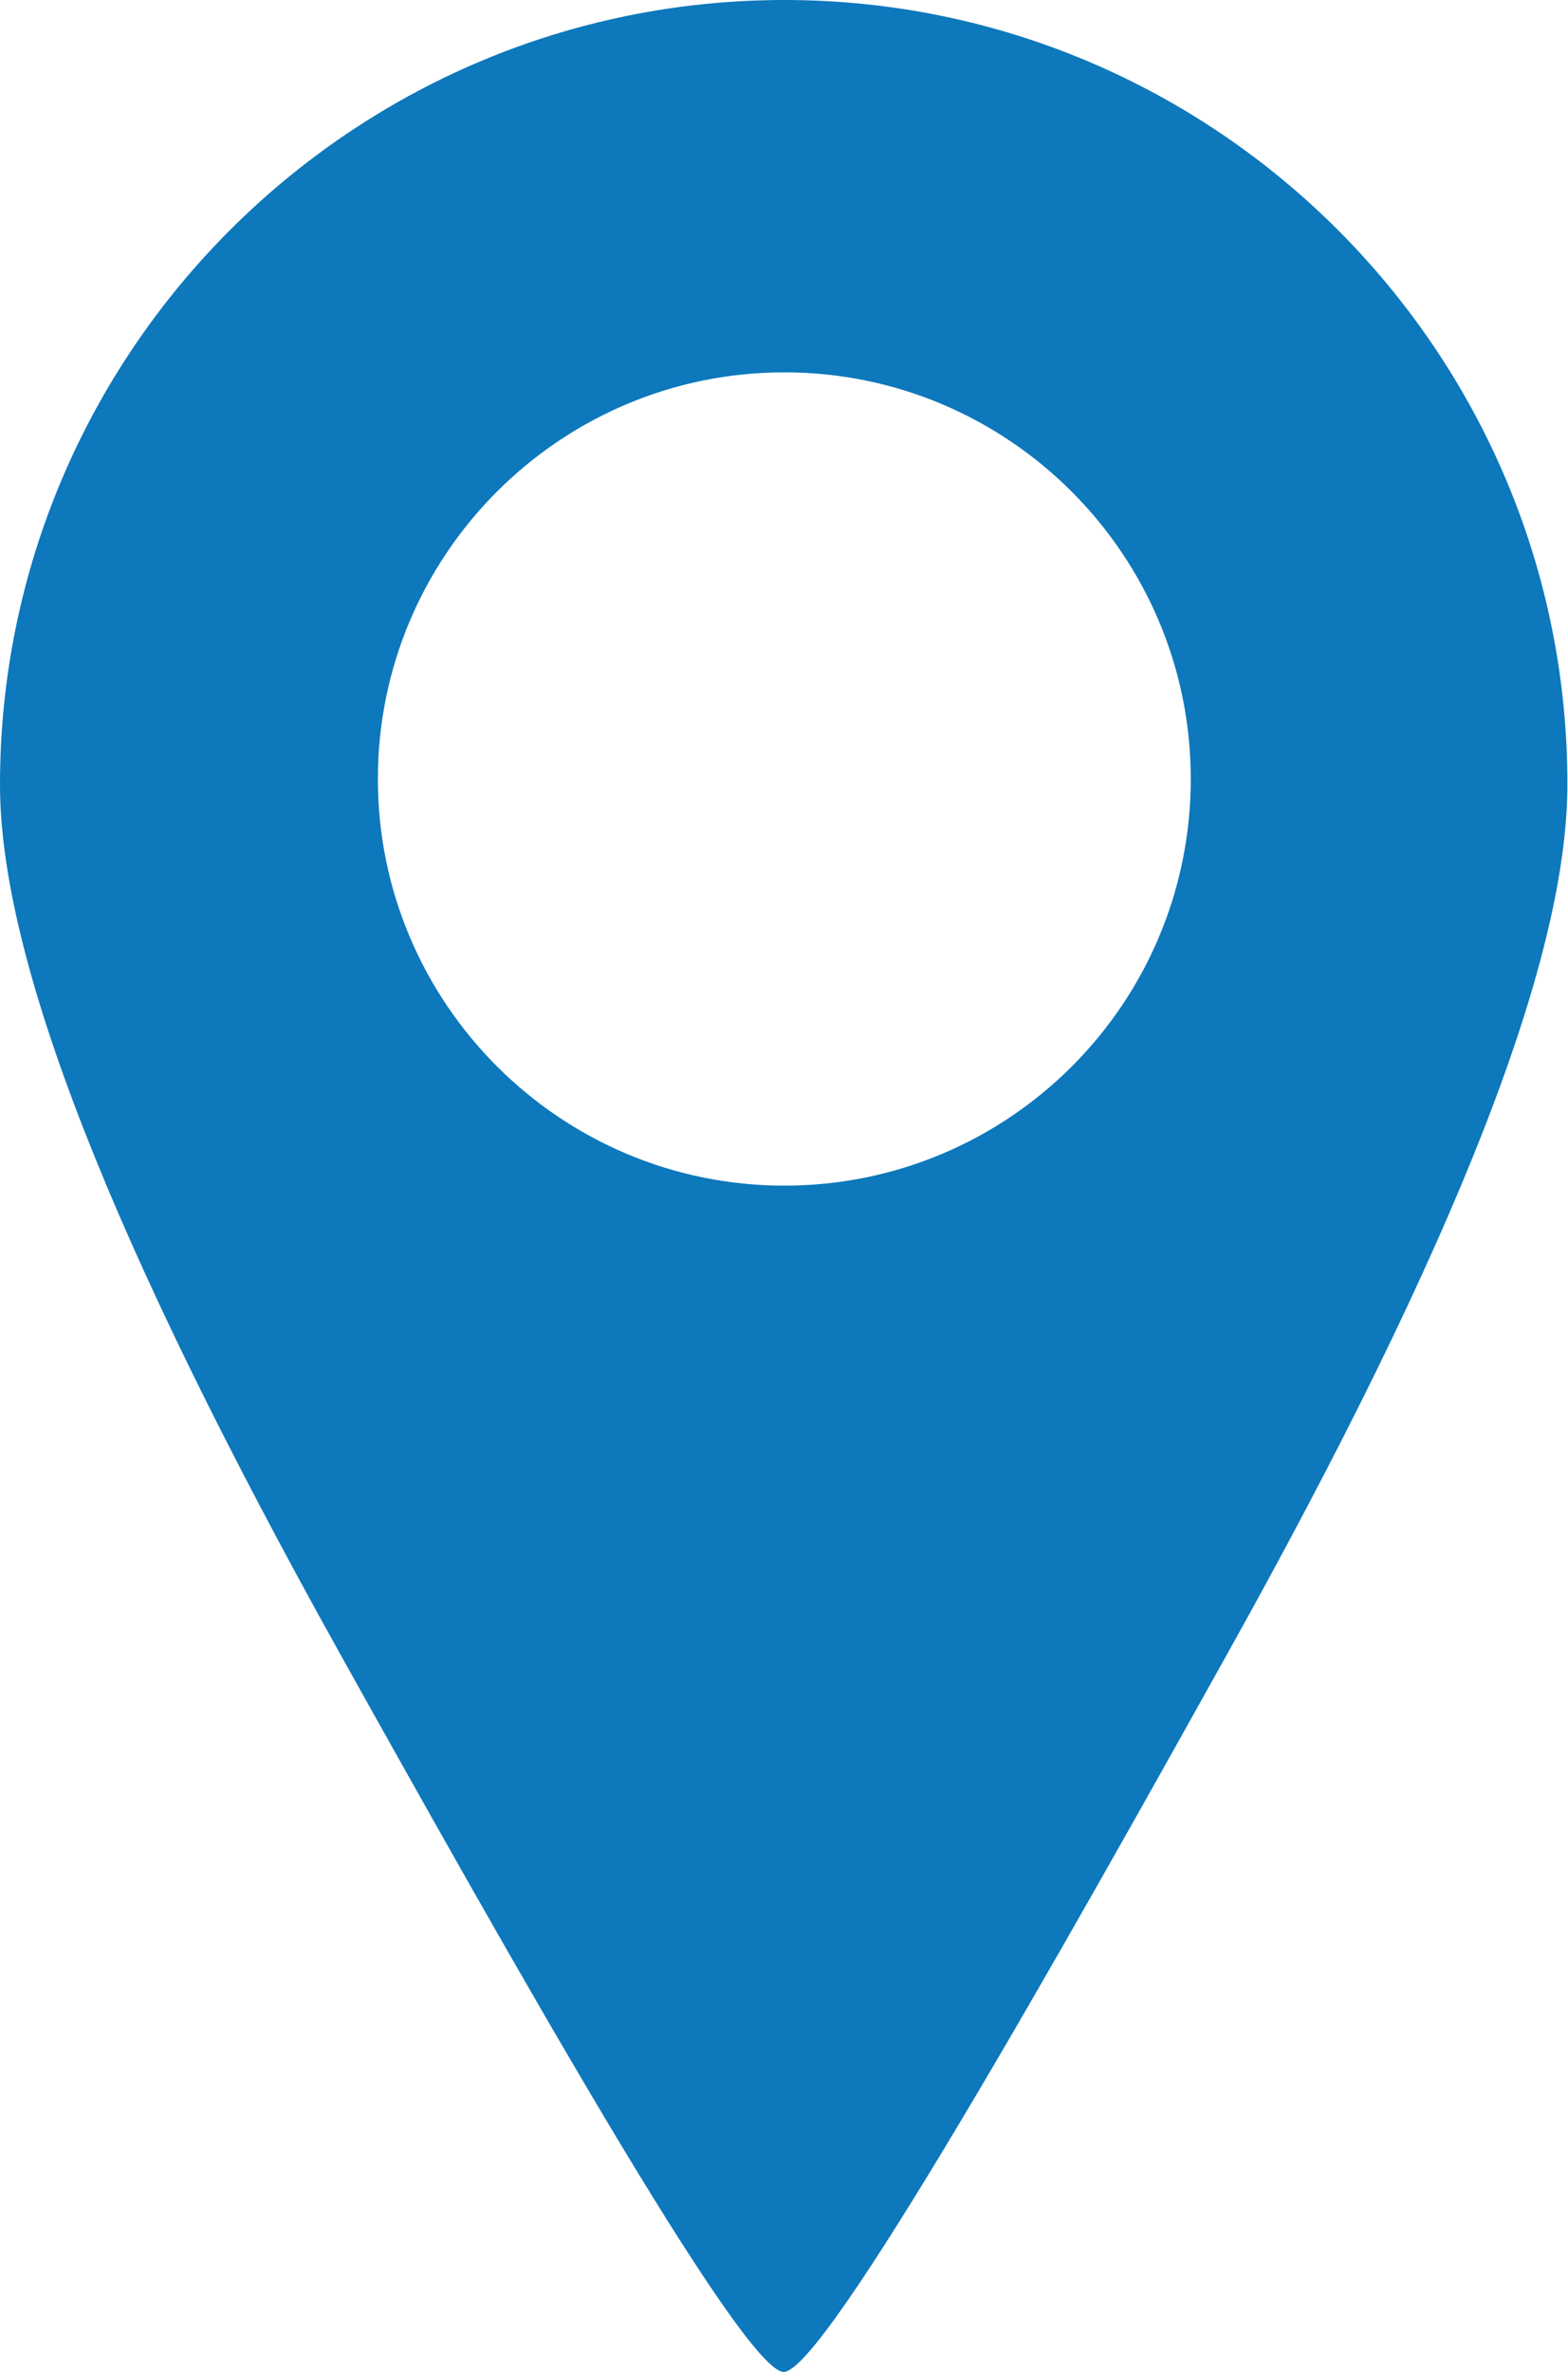 <?xml version="1.0" encoding="utf-8"?>
<!-- Generator: Adobe Illustrator 21.0.2, SVG Export Plug-In . SVG Version: 6.00 Build 0)  -->
<svg version="1.1" id="Layer_1" xmlns="http://www.w3.org/2000/svg" xmlns:xlink="http://www.w3.org/1999/xlink" x="0px" y="0px"
	 viewBox="0 0 246.9 373.3" style="enable-background:new 0 0 246.9 373.3;" xml:space="preserve">
<style type="text/css">
	.st0{ fill: #0d78bc}
</style>
<g>
	<path class="st0" d="M123.5,0C55.4,0,0,55.4,0,123.5c0,27.4,17.5,72.1,53.5,136.7c25.5,45.7,63.4,113.1,69.9,113.1
		s44.5-67.5,69.9-113.1c36-64.5,53.5-109.2,53.5-136.7C246.9,55.4,191.5,0,123.5,0L123.5,0z M123.5,186.6c-35.3,0-64-28.7-64-64
		c0-35.3,28.7-64,64-64c35.3,0,64,28.7,64,64C187.5,158,158.8,186.6,123.5,186.6L123.5,186.6z M123.5,186.6"/>
</g>
</svg>
